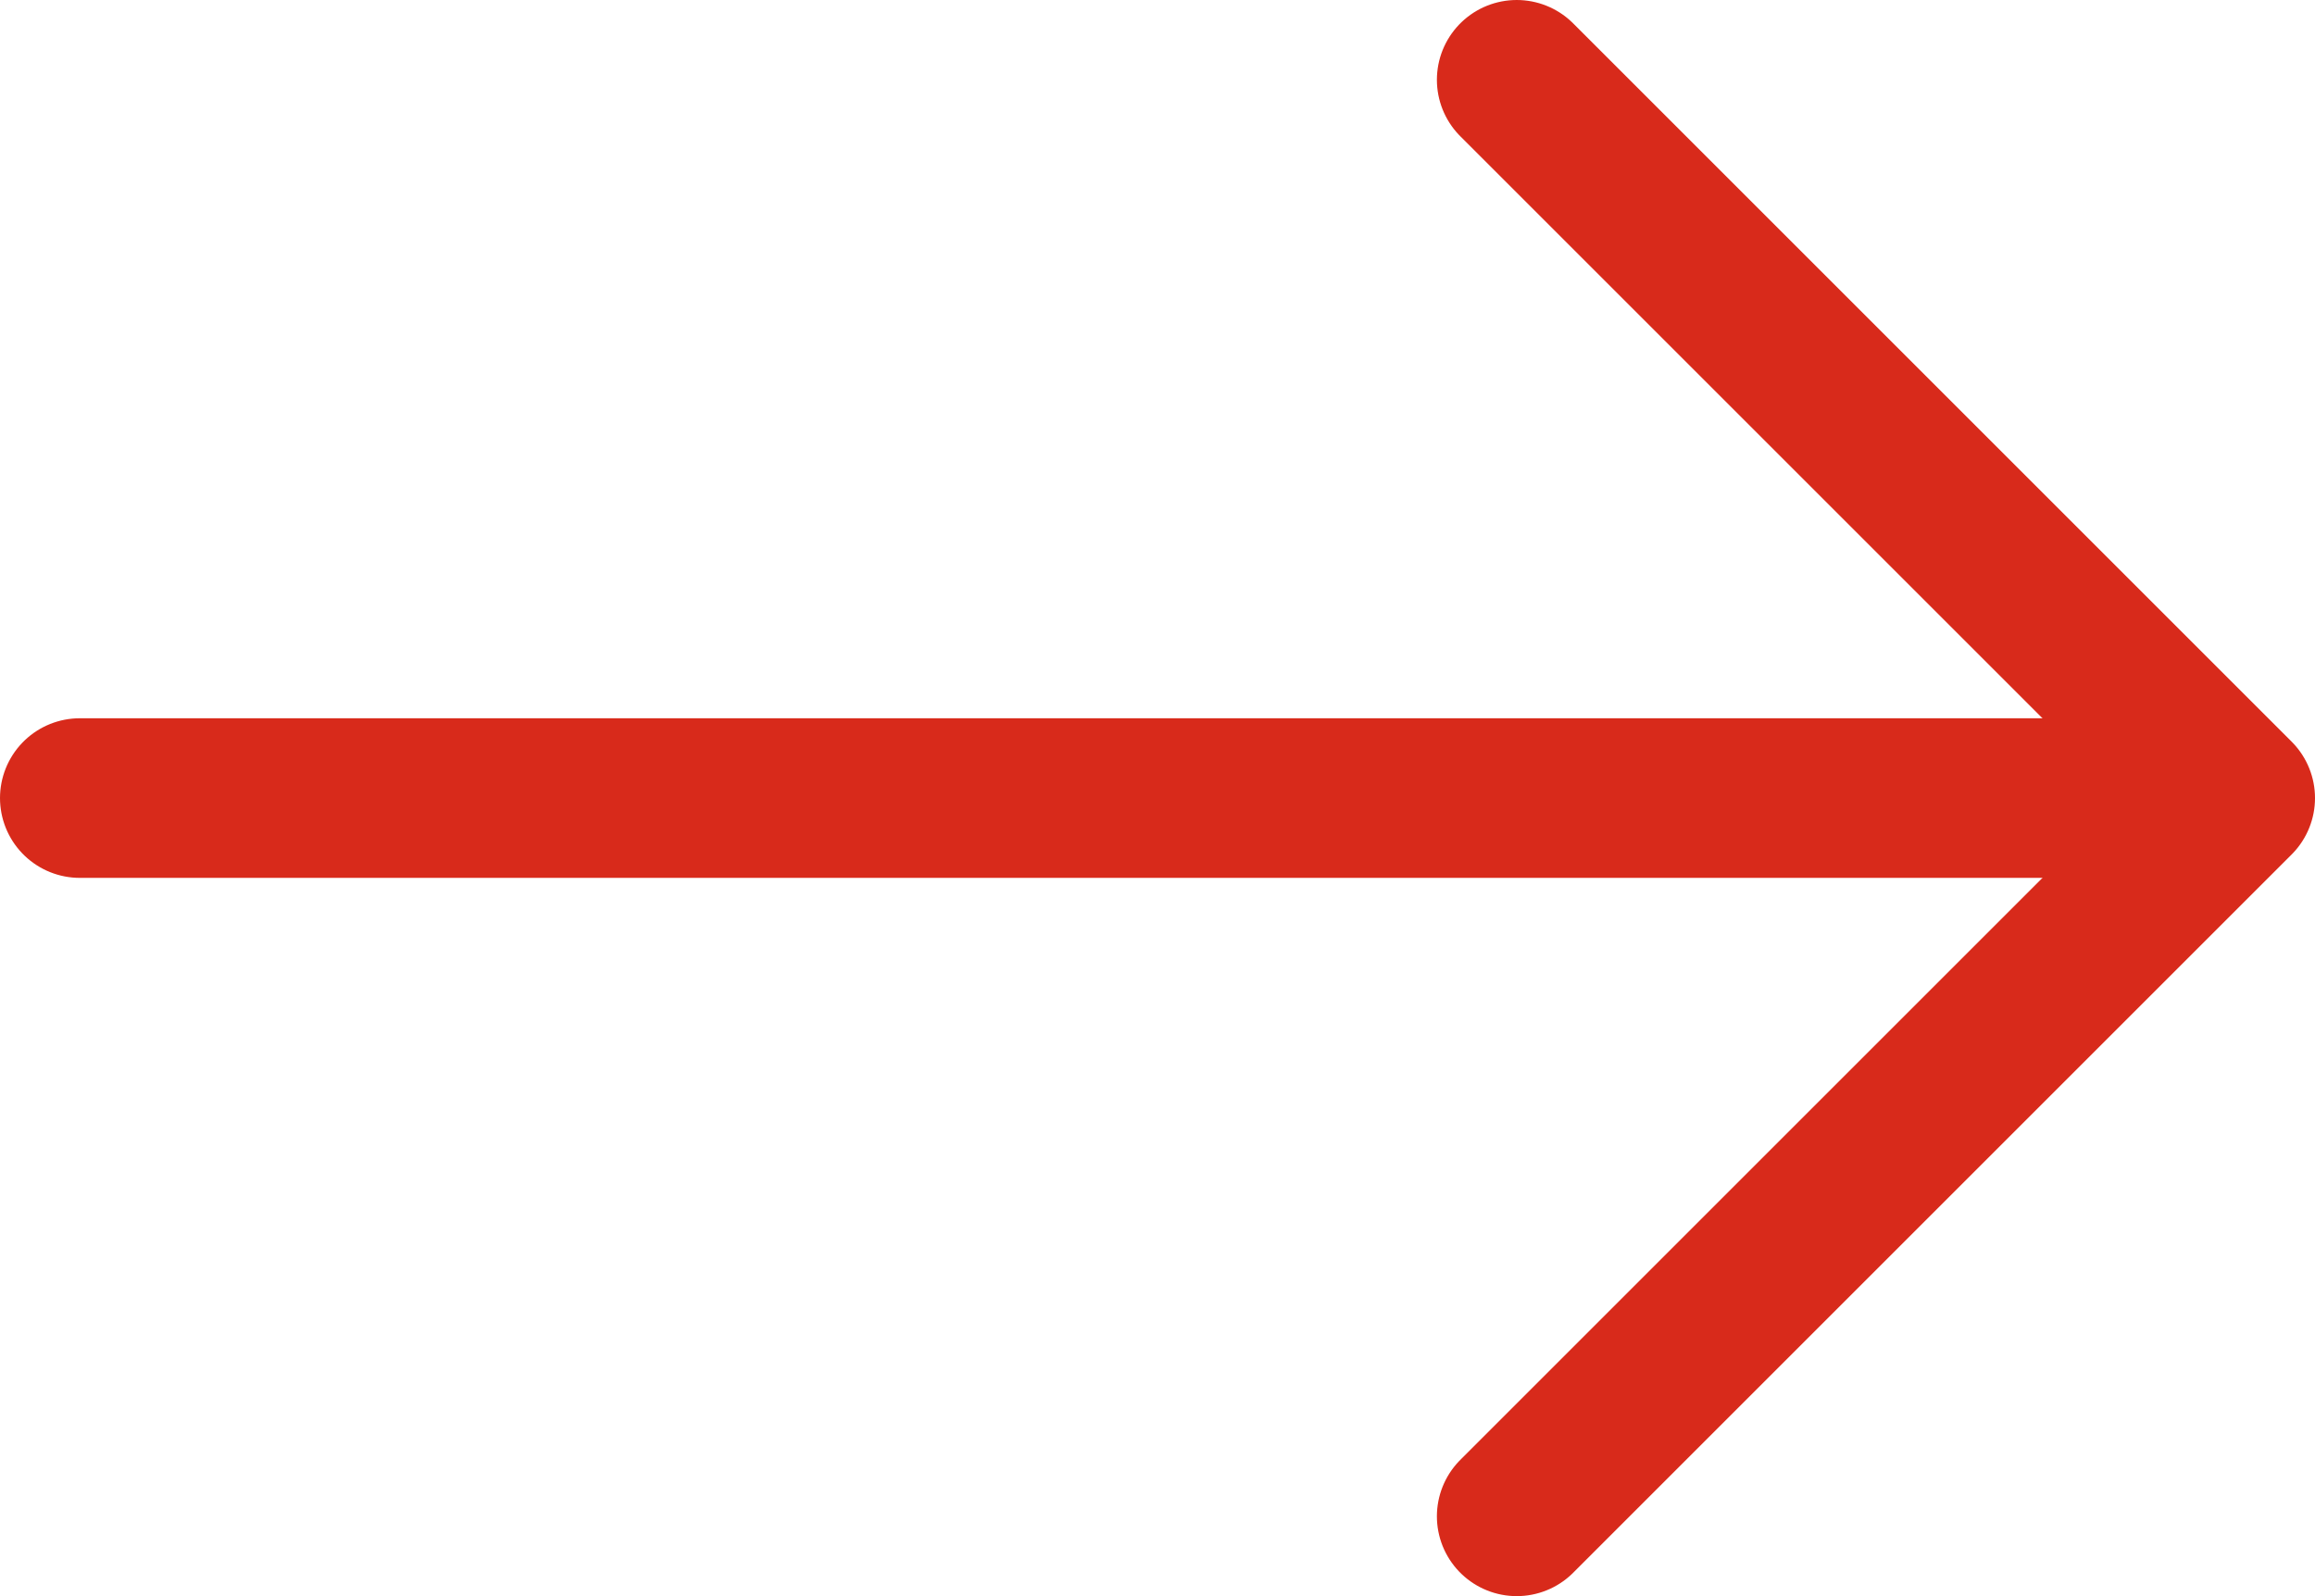 <svg width="29" height="20" viewBox="0 0 29 20" fill="none" xmlns="http://www.w3.org/2000/svg">
<path d="M19 1L28 10L19 19" stroke="#D82A1B" stroke-width="2" stroke-linecap="round" stroke-linejoin="round"/>
<path d="M26 10L1 10" stroke="#D82A1B" stroke-width="2" stroke-linecap="round" stroke-linejoin="round"/>
</svg>
